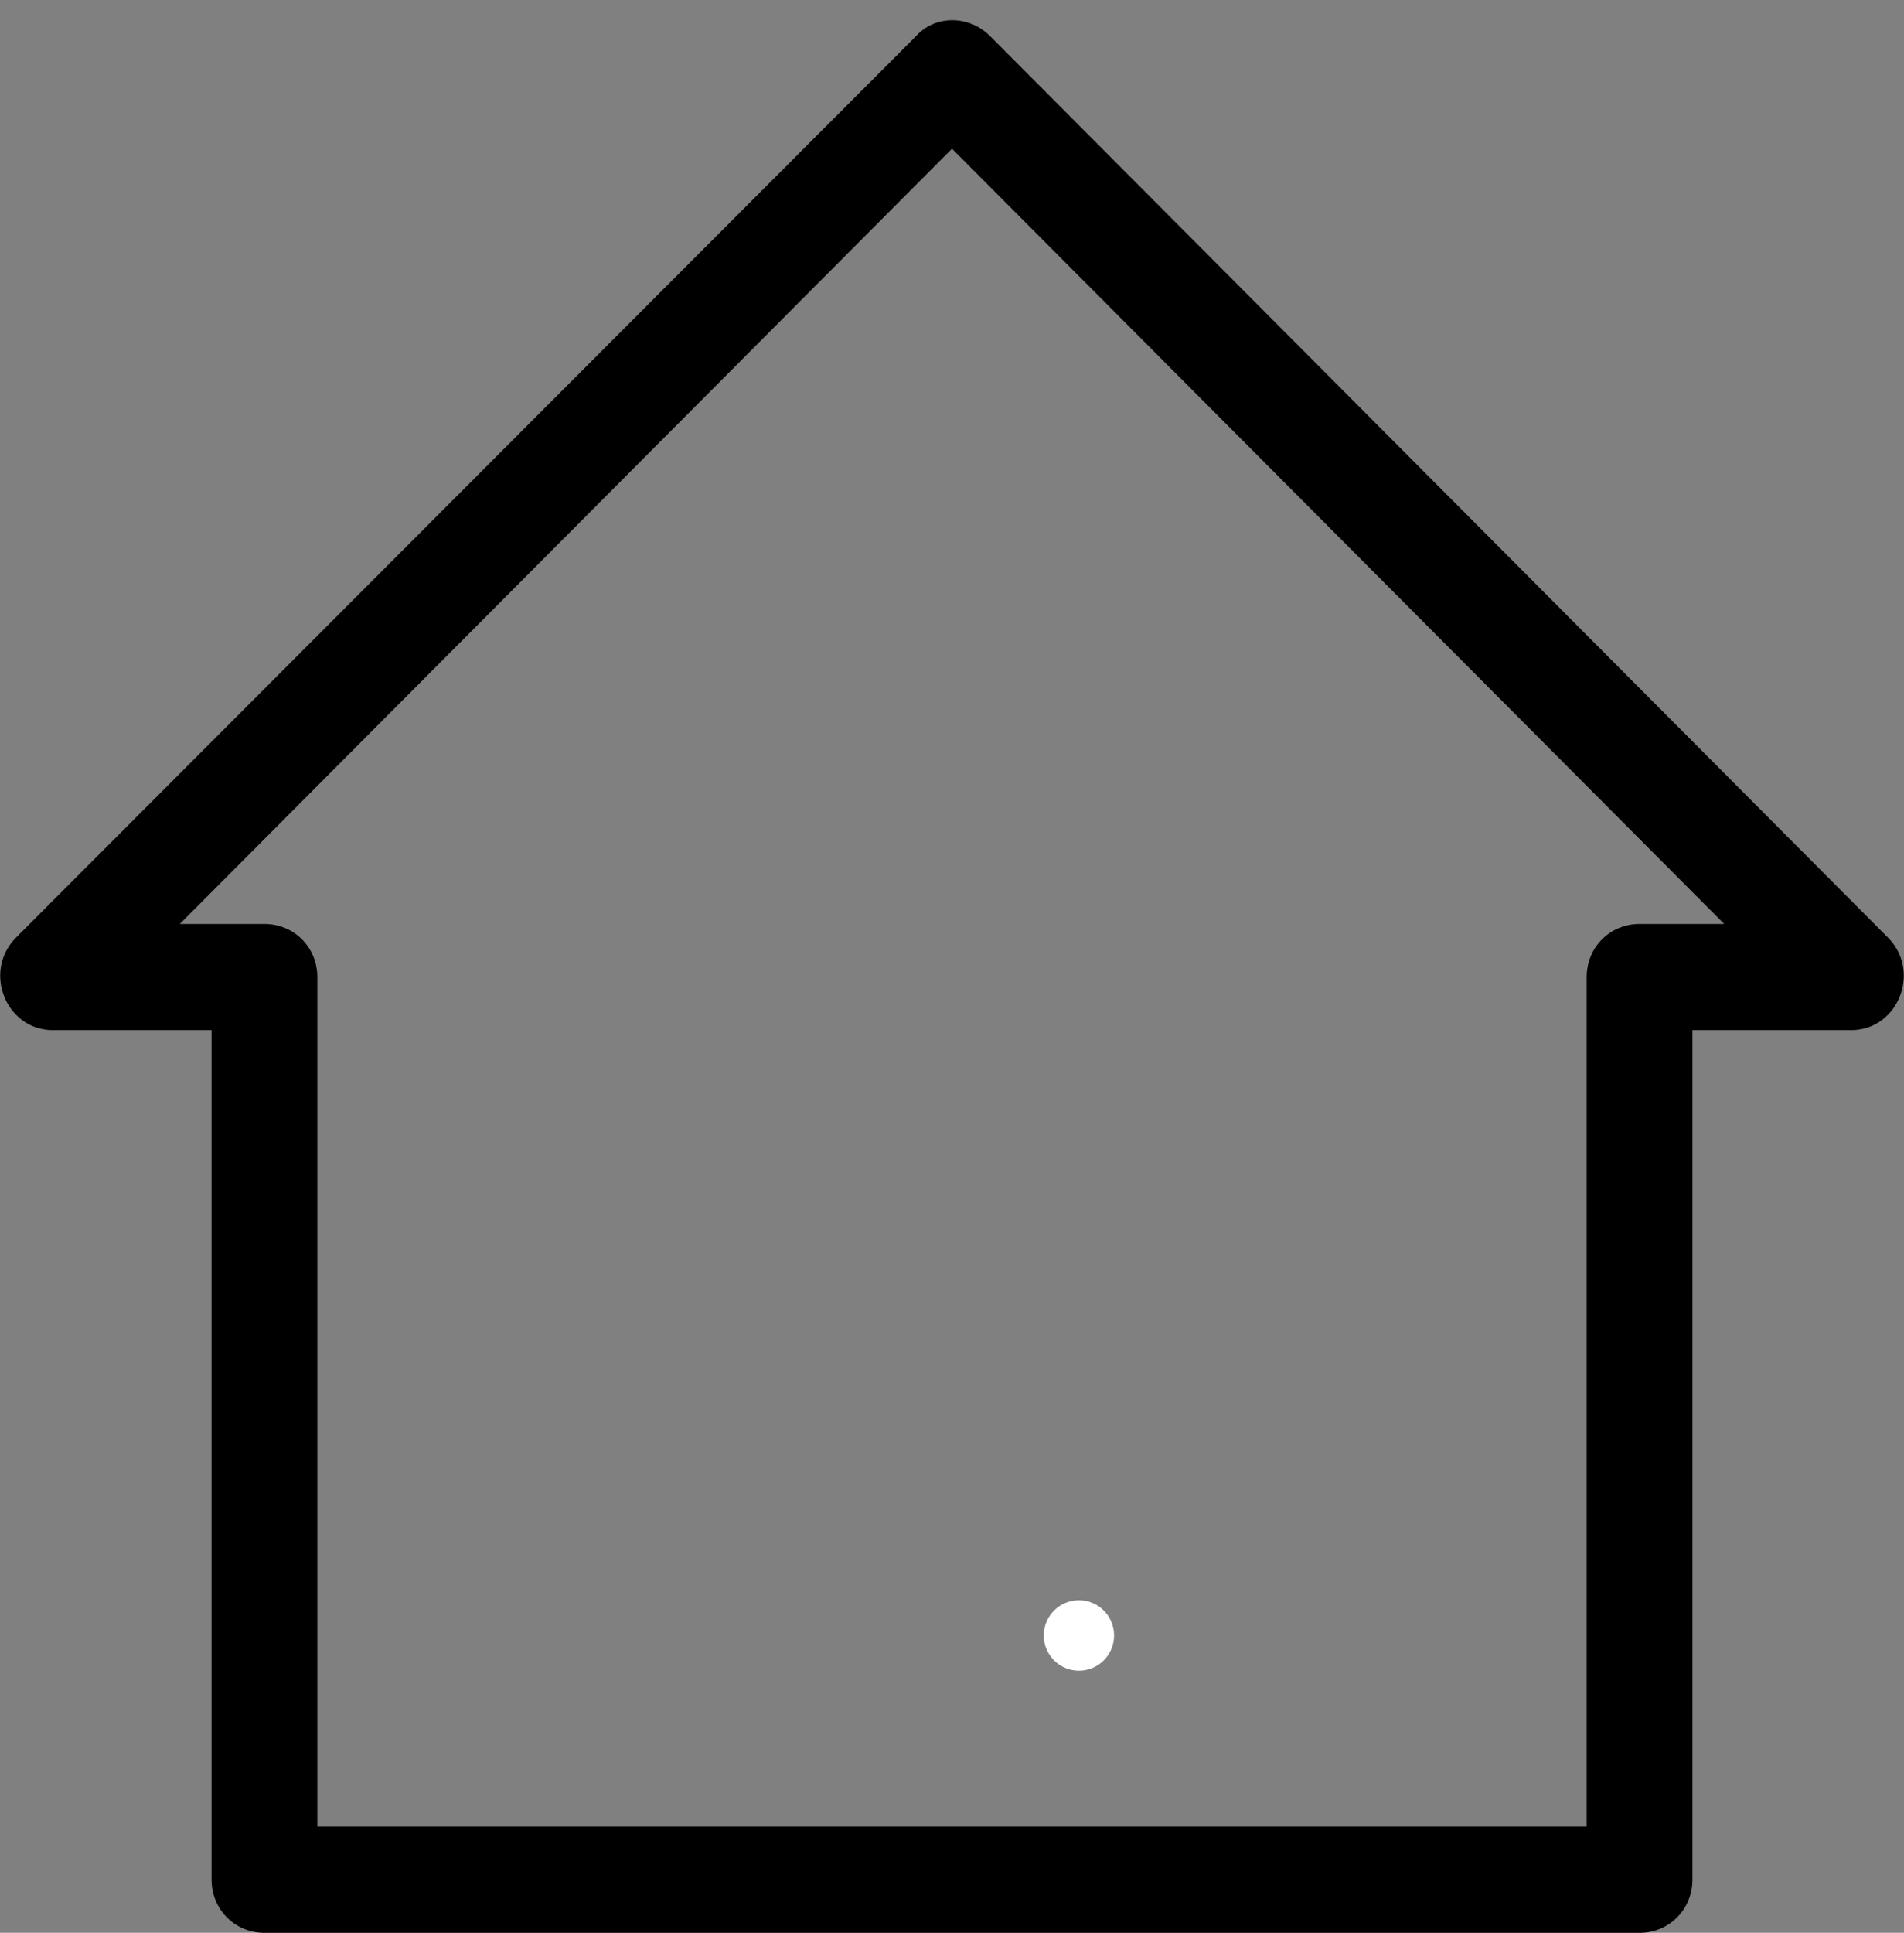 <?xml version="1.0" encoding="UTF-8" standalone="no"?>
<svg width="68px" height="69px" viewBox="0 0 68 69" version="1.1" xmlns="http://www.w3.org/2000/svg" xmlns:xlink="http://www.w3.org/1999/xlink">
    <rect x="0" y="0" width="68" height="69" fill="#808080" stroke="none"/>
    <!-- Generator: Sketch 41.2 (35397) - http://www.bohemiancoding.com/sketch -->
    <title>Group</title>
    <desc>Created with Sketch.</desc>
    <defs>
        <rect id="path-1" x="9.822" y="32.984" width="50.622" height="3.791"></rect>
        <mask id="mask-2" maskContentUnits="userSpaceOnUse" maskUnits="objectBoundingBox" x="0" y="0" width="50.622" height="3.791" fill="white">
            <use xlink:href="#path-1"></use>
        </mask>
        <rect id="path-3" x="28.711" y="47.011" width="12.089" height="20.473" rx="3"></rect>
        <mask id="mask-4" maskContentUnits="userSpaceOnUse" maskUnits="objectBoundingBox" x="0" y="0" width="12.089" height="20.473" fill="white">
            <use xlink:href="#path-3"></use>
        </mask>
    </defs>
    <g id="Page-1" stroke="none" stroke-width="1" fill="none" fill-rule="evenodd">
        <g id="Group">
            <g id="house_success-a3123abd79259d89cc29749a37fea27b" fill="#000000">
                <path d="M1.889,36.775 L7.556,36.775 L7.556,67.104 C7.556,68.166 8.387,69 9.444,69 L58.556,69 C59.613,69 60.444,68.166 60.444,67.104 L60.444,36.775 L66.111,36.775 C67.773,36.775 68.604,34.727 67.471,33.514 L35.36,1.289 C34.604,0.531 33.396,0.531 32.716,1.289 L0.529,33.514 C-0.604,34.727 0.227,36.775 1.889,36.775 Z M34,5.308 L61.578,32.984 L58.556,32.984 C57.498,32.984 56.667,33.818 56.667,34.879 L56.667,65.209 L11.333,65.209 L11.333,34.879 C11.333,33.818 10.502,32.984 9.444,32.984 L6.422,32.984 L34,5.308 Z" id="Shape"></path>
            </g>
            <use id="Rectangle" stroke="#000000" mask="url(#mask-2)" stroke-width="2" fill="#000000" xlink:href="#path-1"></use>
            <use id="Rectangle-2" stroke="#000000" mask="url(#mask-4)" stroke-width="2" fill="#000000" xlink:href="#path-3"></use>
            <ellipse id="Oval" stroke="#FFFFFF" fill="#FFFFFF" cx="38.533" cy="58.385" rx="0.756" ry="0.758"></ellipse>
        </g>
    </g>
</svg>